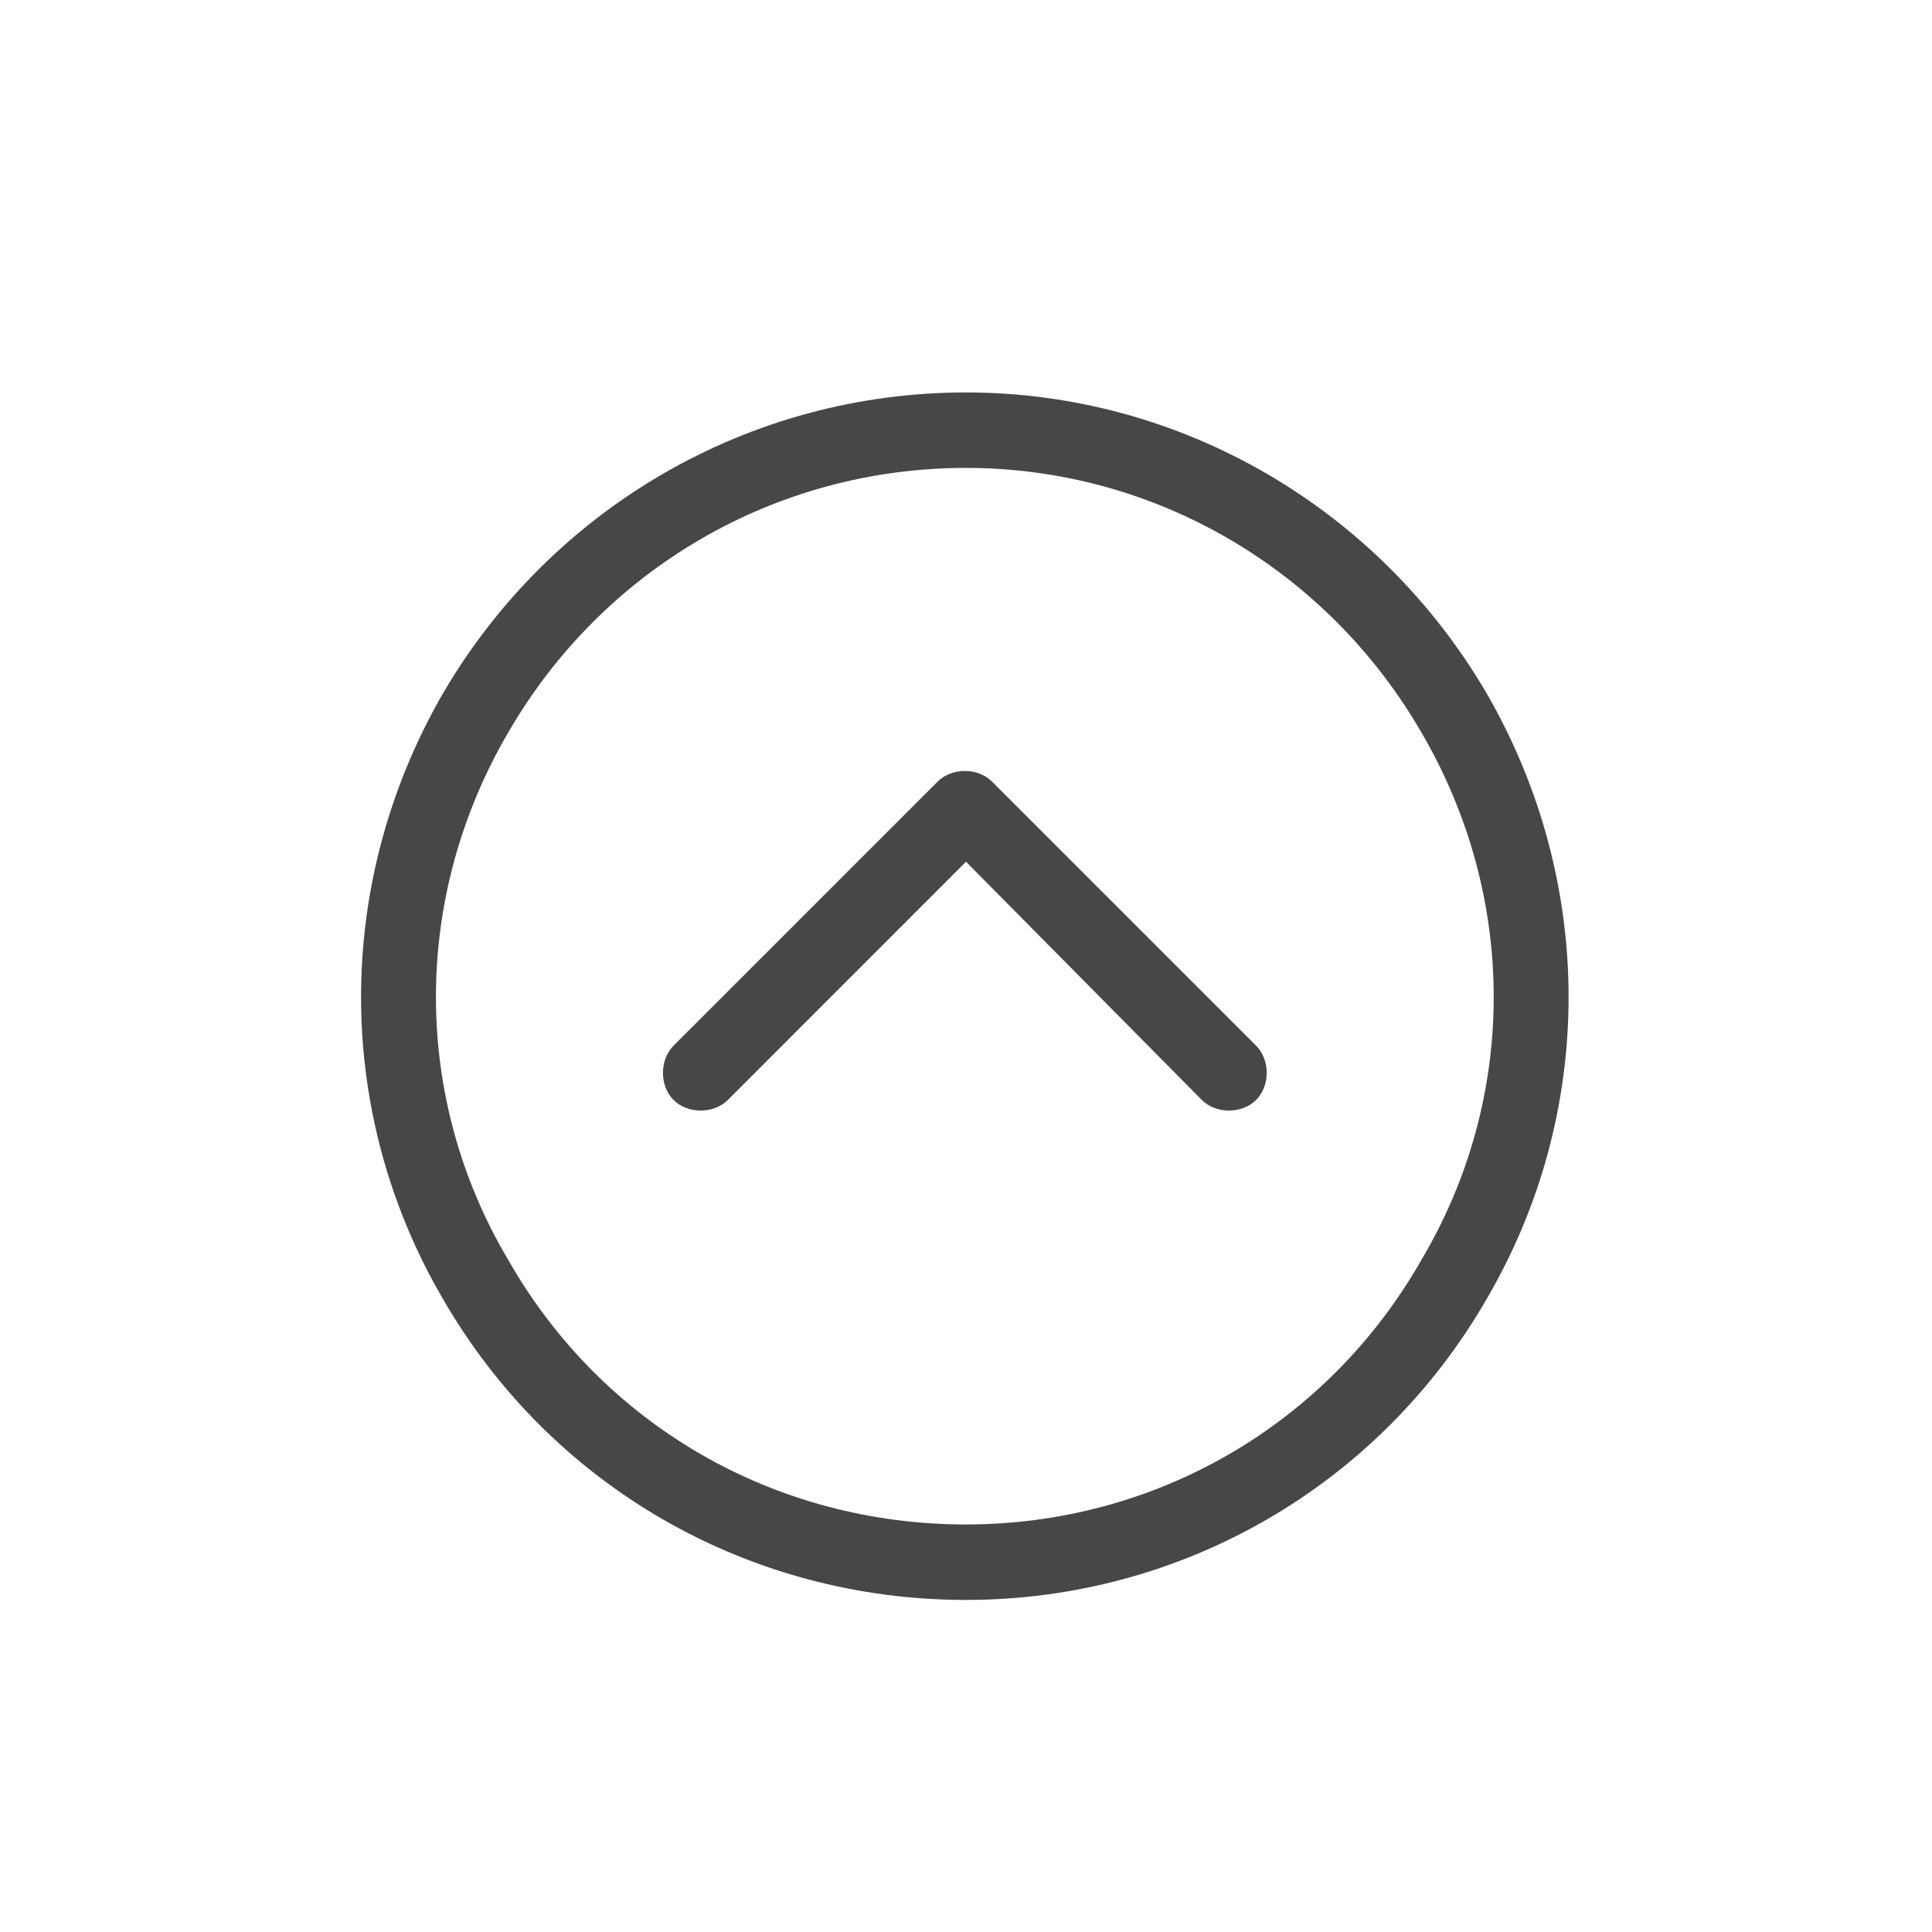 <svg width="32" height="32" viewBox="0 0 32 32" fill="none" xmlns="http://www.w3.org/2000/svg">
<g id="standalone / md / circle-chevron-up-md / regular">
<path id="icon" d="M16 7.75C12.836 7.75 9.984 9.43 8.422 12.125C6.82 14.859 6.82 18.18 8.422 20.875C9.984 23.609 12.836 25.25 16 25.25C19.125 25.25 21.977 23.609 23.539 20.875C25.141 18.18 25.141 14.859 23.539 12.125C21.977 9.43 19.125 7.75 16 7.75ZM16 26.5C12.406 26.5 9.125 24.625 7.328 21.5C5.531 18.414 5.531 14.625 7.328 11.5C9.125 8.414 12.406 6.5 16 6.5C19.555 6.5 22.836 8.414 24.633 11.5C26.43 14.625 26.43 18.414 24.633 21.5C22.836 24.625 19.555 26.5 16 26.5ZM20.805 17.32C21.039 17.555 21.039 17.984 20.805 18.219C20.57 18.453 20.141 18.453 19.906 18.219L16 14.273L12.055 18.219C11.82 18.453 11.391 18.453 11.156 18.219C10.922 17.984 10.922 17.555 11.156 17.32L15.531 12.945C15.766 12.711 16.195 12.711 16.43 12.945L20.805 17.32Z" fill="black" fill-opacity="0.72"/>
</g>
</svg>
